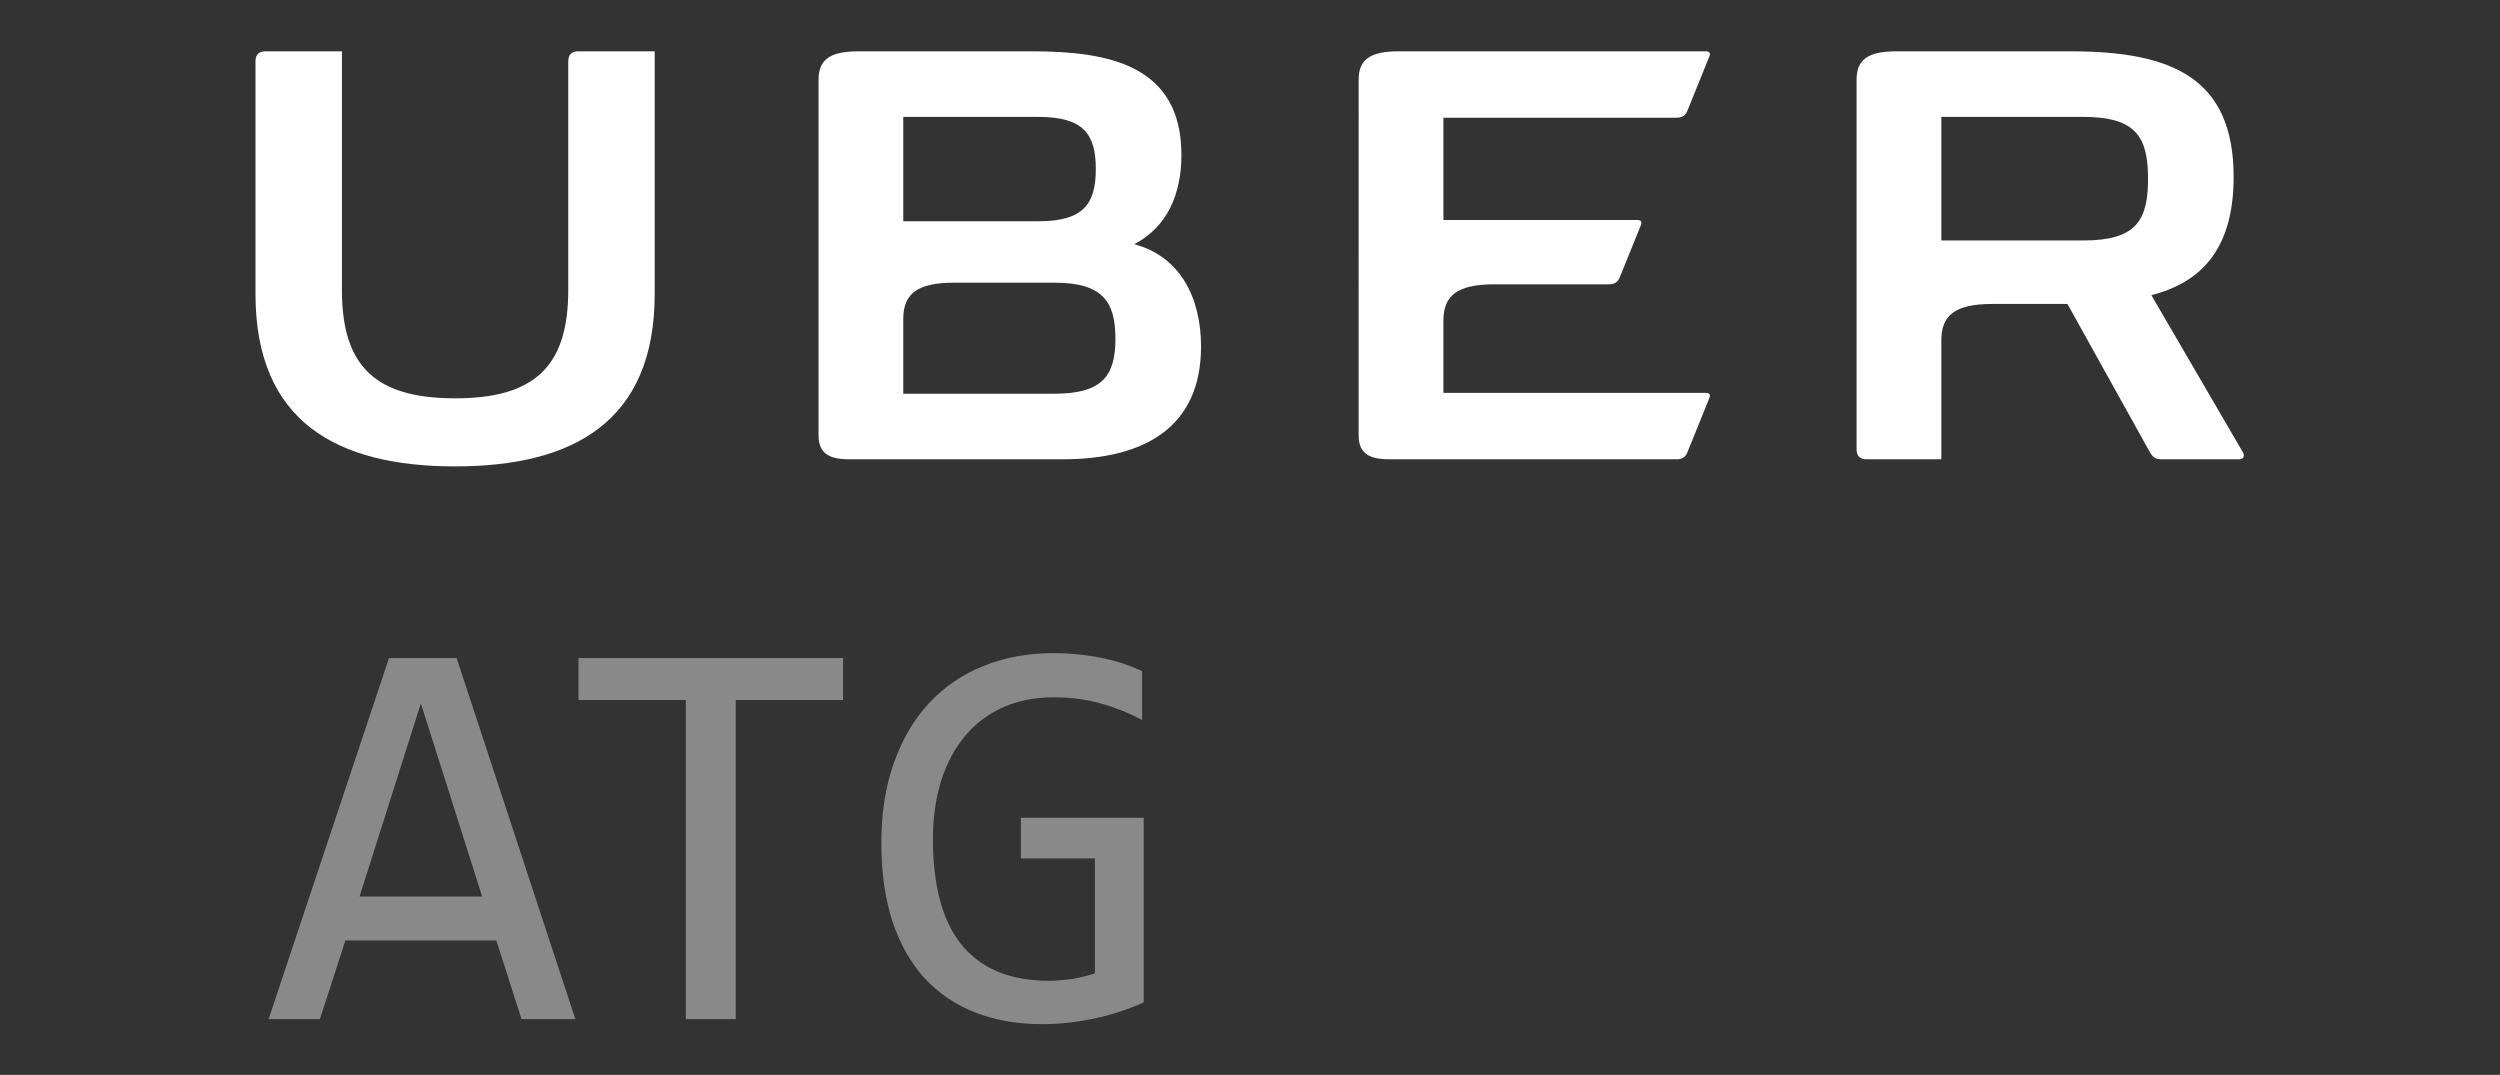 <?xml version="1.0" encoding="UTF-8" standalone="no"?>
<svg
   xmlns:dc="http://purl.org/dc/elements/1.1/"
   xmlns:cc="http://creativecommons.org/ns#"
   xmlns:rdf="http://www.w3.org/1999/02/22-rdf-syntax-ns#"
   xmlns:svg="http://www.w3.org/2000/svg"
   xmlns="http://www.w3.org/2000/svg"
   xmlns:sodipodi="http://sodipodi.sourceforge.net/DTD/sodipodi-0.dtd"
   xmlns:inkscape="http://www.inkscape.org/namespaces/inkscape"
   viewBox="0 0 489.066 210.269"
   height="210.269"
   width="489.066"
   xml:space="preserve"
   id="svg2"
   version="1.1"
   sodipodi:docname="uber.svg"
   inkscape:version="0.92.2 (5c3e80d, 2017-08-06)"><rect x="0" y="0" width="489.066" height="210.269" fill="#333333" stroke="none"/><sodipodi:namedview
     pagecolor="#ffffff"
     bordercolor="#666666"
     borderopacity="1"
     objecttolerance="10"
     gridtolerance="10"
     guidetolerance="10"
     inkscape:pageopacity="0"
     inkscape:pageshadow="2"
     inkscape:window-width="2560"
     inkscape:window-height="1361"
     id="namedview835"
     showgrid="false"
     inkscape:pagecheckerboard="true"
     inkscape:zoom="2.0273542"
     inkscape:cx="261.31094"
     inkscape:cy="176.33808"
     inkscape:window-x="-9"
     inkscape:window-y="-9"
     inkscape:window-maximized="1"
     inkscape:current-layer="layer2"
     fit-margin-top="10"
     fit-margin-left="50"
     fit-margin-right="50"
     fit-margin-bottom="10" /><defs
     id="defs6" /><g
     inkscape:groupmode="layer"
     id="layer2"
     inkscape:label="Vector"
     style="display:inline"
     transform="translate(0,-4e-6)"
     sodipodi:insensitive="true"><g
       transform="matrix(1.333,0,0,-1.333,-30,170)"
       id="g10"><g
         transform="scale(0.1)"
         id="g12"><path
           id="path14"
           style="fill:#ffffff;fill-opacity:1;fill-rule:nonzero;stroke:none"
           d="M 1059,1185.29 V 849.469 c 0,-112.137 -49.64,-158.707 -166.07,-158.707 -116.442,0 -166.078,46.57 -166.078,158.707 V 1200 H 614.707 C 604.906,1200 600,1195.09 600,1185.29 V 843.957 c 0,-187.527 119.496,-253.098 292.93,-253.098 173.42,0 292.92,65.571 292.92,253.098 V 1200 H 1073.7 c -9.8,0 -14.7,-4.91 -14.7,-14.71"
           inkscape:connector-curvature="0" /><path
           id="path16"
           style="fill:#ffffff;fill-opacity:1;fill-rule:nonzero;stroke:none"
           d="m 2684.69,1102.56 c 9.19,0 13.48,3.06 16.54,9.8 l 32.49,80.29 c 1.84,4.89 0,7.35 -4.91,7.35 h -451.64 c -42.29,0 -58.21,-12.87 -58.21,-41.68 V 636.828 c 0,-24.519 12.24,-35.547 44.73,-35.547 h 421 c 9.19,0 13.48,3.071 16.54,9.801 l 32.49,80.289 c 1.84,4.899 0,7.348 -4.91,7.348 h -385.45 v 106.019 c 0,36.77 20.22,53.317 74.75,53.317 h 167.31 c 9.19,0 13.47,3.058 16.54,9.8 l 31.26,77.215 c 1.83,4.907 0,7.352 -4.91,7.352 h -284.95 v 150.138 h 341.33"
           inkscape:connector-curvature="0" /><path
           id="path18"
           style="fill:#ffffff;fill-opacity:1;fill-rule:nonzero;stroke:none"
           d="m 1771.96,697.488 h -221.29 v 109.703 c 0,36.766 20.22,53.309 74.77,53.309 h 146.52 c 70.47,0 90.08,-26.965 90.08,-82.121 0,-55.149 -19.61,-80.891 -90.08,-80.891 z m -221.29,406.302 h 198 c 66.18,0 84.57,-24.93 84.57,-76.6 0,-51.674 -18.39,-76.608 -84.57,-76.608 h -198 z m 338.95,-186.907 c 49.02,25.738 69.24,74.148 69.24,131.137 0,132.37 -107.85,151.98 -219.38,151.98 h -254.93 c -42.29,0 -58.21,-12.87 -58.21,-41.68 V 636.828 c 0,-24.519 12.25,-35.547 44.73,-35.547 h 313.76 c 118.27,0 202.83,45.957 202.83,165.457 0,71.703 -30.64,132.371 -98.04,150.145"
           inkscape:connector-curvature="0" /><path
           id="path20"
           style="fill:#ffffff;fill-opacity:1;fill-rule:nonzero;stroke:none"
           d="M 3282.46,922.402 H 3074.1 v 181.378 h 208.36 c 77.82,0 94.98,-30.02 94.98,-90.69 0,-61.277 -17.16,-90.688 -94.98,-90.688 z m 234.09,-310.703 -134.2,230.418 c 66.79,17.156 120.72,61.278 120.72,173.423 0,145.23 -90.09,184.46 -239,184.46 h -256.15 c -42.28,0 -58.22,-12.87 -58.22,-41.68 V 615.988 c 0,-9.797 4.91,-14.707 14.71,-14.707 H 3074.1 V 775.93 c 0,36.769 20.22,53.32 74.77,53.32 h 110.3 L 3380.5,611.082 c 3.68,-6.121 7.36,-9.801 16.55,-9.801 h 113.99 c 7.97,0 7.97,6.75 5.51,10.418"
           inkscape:connector-curvature="0" /></g></g><g
       aria-label="ATG"
       transform="scale(1.002,0.998)"
       style="font-style:normal;font-variant:normal;font-weight:normal;font-stretch:normal;font-size:27.726px;line-height:2.62px;font-family:Consolas;-inkscape-font-specification:Consolas;letter-spacing:0px;word-spacing:0px;fill:#000000;fill-opacity:1;stroke:none;stroke-width:0.693"
       id="text4539"><path
         d="M 112.331,199.775 H 101.825 L 96.897,184.342 H 67.439 L 62.457,199.775 H 52.439 L 75.941,128.999 H 89.154 Z M 94.135,175.732 82.168,137.88 70.2,175.732 Z"
         style="font-size:110.903px;fill:#898989;fill-opacity:1;stroke-width:0.693"
         id="path4541"
         inkscape:connector-curvature="0" /><path
         d="m 164.601,137.23 h -20.957 v 62.545 h -9.747 v -62.545 h -20.957 v -8.231 h 51.661 z"
         style="font-size:110.903px;fill:#898989;fill-opacity:1;stroke-width:0.693"
         id="path4543"
         inkscape:connector-curvature="0" /><path
         d="m 222.973,141.129 q -3.953,-2.112 -8.123,-3.249 -4.17,-1.191 -9.098,-1.191 -5.632,0 -10.018,2.004 -4.386,2.004 -7.419,5.686 -2.978,3.628 -4.603,8.773 -1.57,5.144 -1.57,11.372 0,6.498 1.3,11.643 1.3,5.144 4.061,8.718 2.762,3.574 7.04,5.469 4.332,1.895 10.343,1.895 1.029,0 2.22,-0.108 1.191,-0.108 2.383,-0.271 1.191,-0.217 2.274,-0.487 1.137,-0.271 2.004,-0.596 v -22.527 h -14.459 v -7.96 h 23.989 v 36.173 q -2.22,1.029 -4.711,1.841 -2.437,0.812 -5.036,1.354 -2.545,0.542 -5.09,0.812 -2.545,0.271 -4.928,0.271 -7.256,0 -13.105,-2.274 -5.794,-2.274 -9.91,-6.715 -4.061,-4.495 -6.282,-11.155 -2.166,-6.661 -2.166,-15.433 0,-8.718 2.437,-15.596 2.437,-6.931 6.823,-11.697 4.44,-4.819 10.614,-7.31 6.227,-2.545 13.7,-2.545 4.765,0 9.043,0.866 4.332,0.812 8.285,2.653 z"
         style="font-size:110.903px;fill:#898989;fill-opacity:1;stroke-width:0.693"
         id="path4545"
         inkscape:connector-curvature="0" /></g></g></svg>